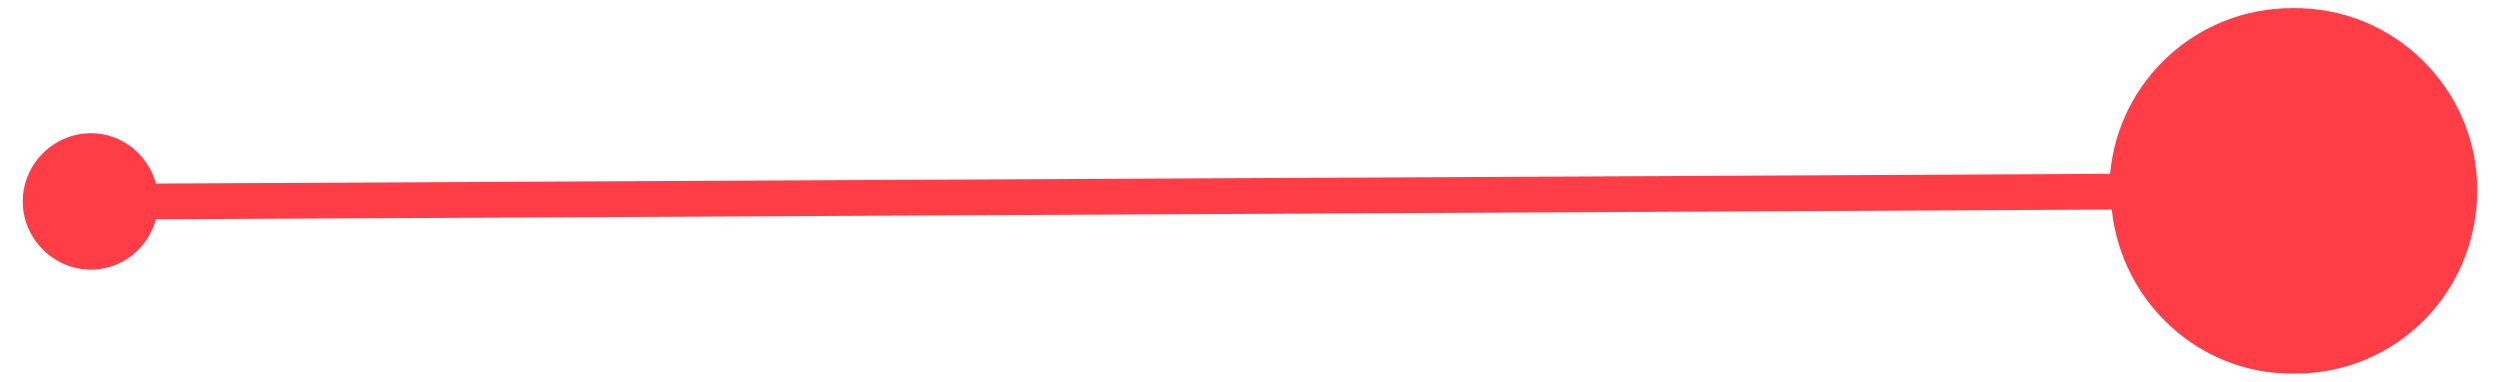 <?xml version="1.0" encoding="utf-8"?>
<!-- Generator: Adobe Illustrator 22.0.1, SVG Export Plug-In . SVG Version: 6.00 Build 0)  -->
<svg version="1.1" id="Calque_1" xmlns="http://www.w3.org/2000/svg" xmlns:xlink="http://www.w3.org/1999/xlink" x="0px" y="0px"
	 viewBox="0 0 153.9 23.5" style="enable-background:new 0 0 153.9 23.5;" xml:space="preserve">
<style type="text/css">
	.st0{fill:#FF3D46;}
</style>
<path class="st0" d="M152.5,11.7c0-6.2-5.1-11.3-11.4-11.2c-5.9,0-10.7,4.5-11.2,10.2L9.6,11.3c-0.5-1.8-2.1-3.1-4-3.1
	c-2.3,0-4.2,1.9-4.2,4.2s1.9,4.2,4.2,4.2c1.9,0,3.5-1.3,4-3.1L130,12.9c0.6,5.7,5.4,10.2,11.3,10.1C147.5,23,152.5,18,152.5,11.7z"
	/>
</svg>
